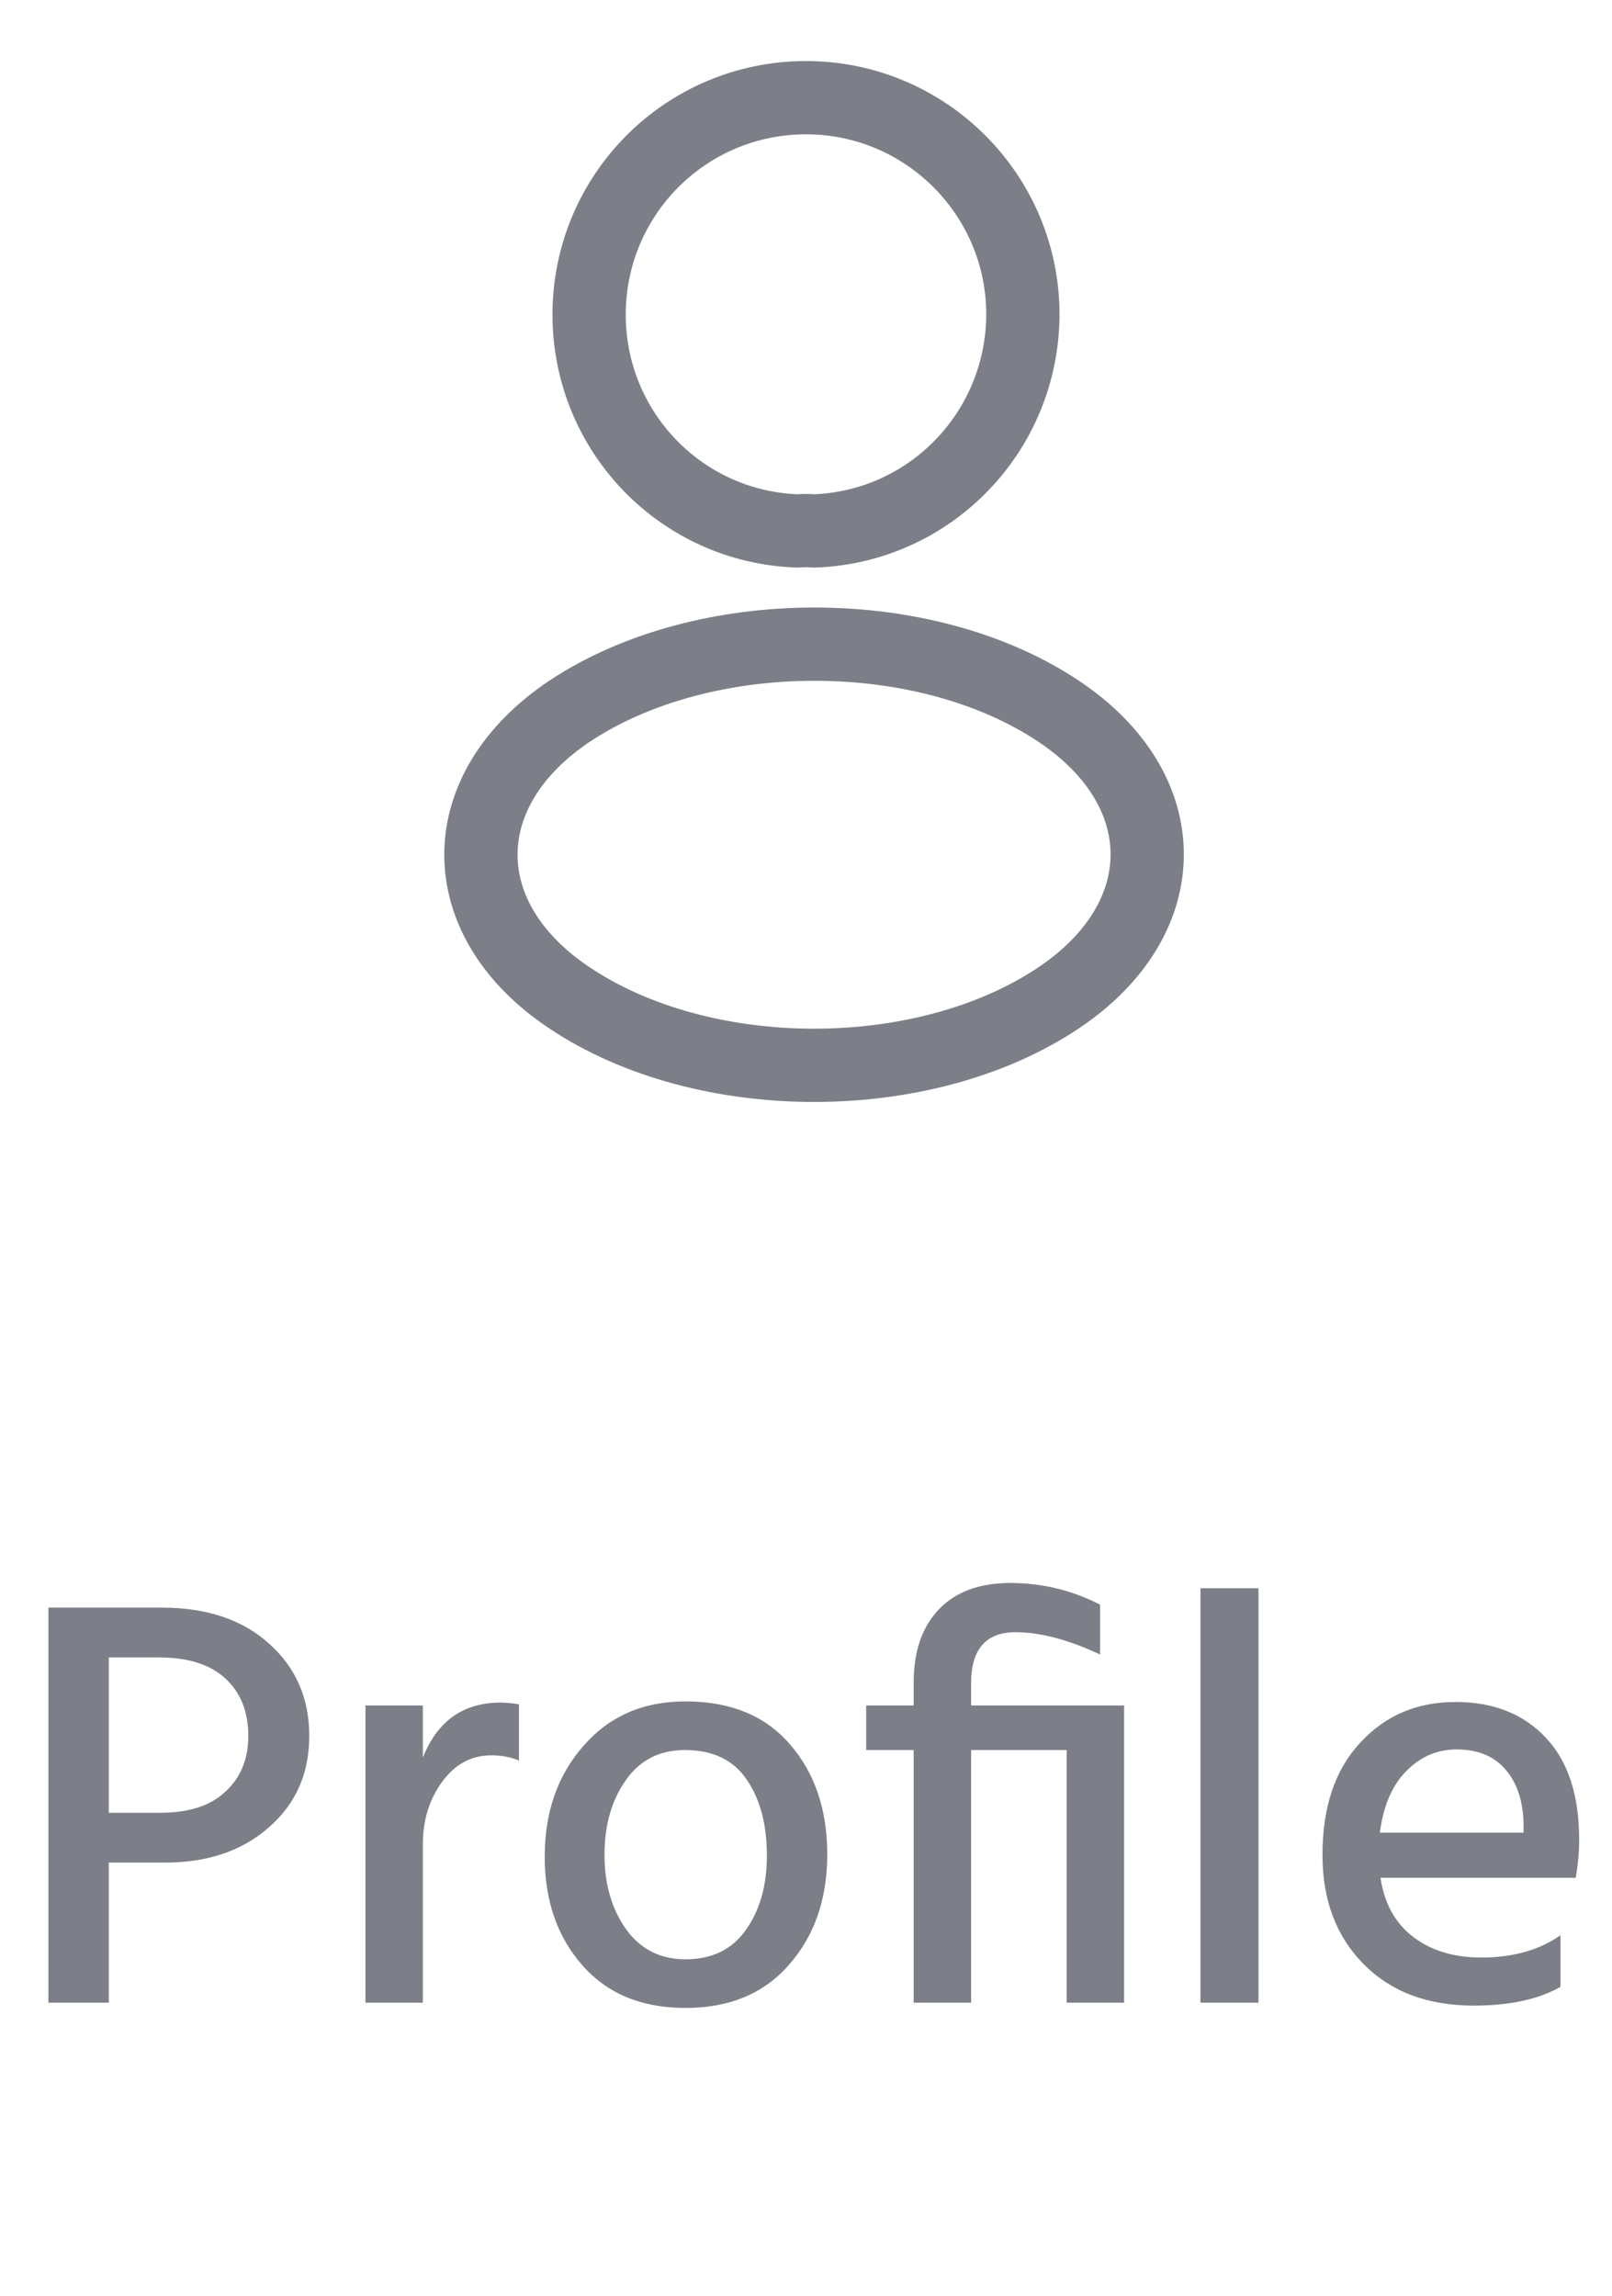 <svg width="33" height="47" viewBox="0 0 33 47" fill="none" xmlns="http://www.w3.org/2000/svg">
<path d="M16.66 10.87C16.56 10.86 16.44 10.86 16.33 10.87C13.95 10.79 12.06 8.84 12.06 6.44C12.06 3.99 14.04 2 16.5 2C18.95 2 20.94 3.99 20.94 6.44C20.93 8.84 19.04 10.79 16.66 10.87Z" stroke="#7D7F88" stroke-width="1.5" stroke-linecap="round" stroke-linejoin="round"/>
<path d="M11.66 14.56C9.24 16.18 9.24 18.82 11.66 20.43C14.41 22.27 18.92 22.27 21.67 20.43C24.09 18.81 24.09 16.17 21.67 14.56C18.93 12.73 14.42 12.73 11.66 14.56Z" stroke="#7D7F88" stroke-width="1.5" stroke-linecap="round" stroke-linejoin="round"/>
<path d="M2.227 37.112H3.283C3.867 37.112 4.311 36.968 4.615 36.68C4.927 36.392 5.083 36.012 5.083 35.54C5.083 35.044 4.927 34.652 4.615 34.364C4.303 34.076 3.851 33.932 3.259 33.932H2.227V37.112ZM0.991 32.912H3.307C4.235 32.912 4.971 33.16 5.515 33.656C6.059 34.144 6.331 34.772 6.331 35.54C6.331 36.308 6.055 36.932 5.503 37.412C4.959 37.892 4.251 38.132 3.379 38.132H2.227V41H0.991V32.912ZM8.656 34.916V35.984C8.953 35.232 9.485 34.856 10.252 34.856C10.364 34.856 10.489 34.868 10.624 34.892V36.044C10.457 35.972 10.268 35.936 10.06 35.936C9.652 35.936 9.316 36.116 9.053 36.476C8.789 36.836 8.656 37.264 8.656 37.76V41H7.481V34.916H8.656ZM14.031 41.108C13.135 41.108 12.431 40.816 11.919 40.232C11.407 39.648 11.151 38.908 11.151 38.012C11.151 37.1 11.415 36.344 11.943 35.744C12.471 35.136 13.167 34.832 14.031 34.832C14.959 34.832 15.675 35.128 16.179 35.72C16.683 36.304 16.935 37.052 16.935 37.964C16.935 38.876 16.675 39.628 16.155 40.22C15.643 40.812 14.935 41.108 14.031 41.108ZM14.019 35.828C13.499 35.828 13.095 36.036 12.807 36.452C12.519 36.86 12.375 37.368 12.375 37.976C12.375 38.576 12.523 39.084 12.819 39.5C13.115 39.908 13.519 40.112 14.031 40.112C14.575 40.112 14.987 39.912 15.267 39.512C15.555 39.112 15.699 38.604 15.699 37.988C15.699 37.356 15.563 36.84 15.291 36.44C15.019 36.032 14.595 35.828 14.019 35.828ZM23.012 34.916V41H21.836V35.828H19.88V41H18.704V35.828H17.732V34.916H18.704V34.448C18.704 33.808 18.876 33.308 19.22 32.948C19.564 32.588 20.052 32.408 20.684 32.408C21.332 32.408 21.944 32.556 22.52 32.852V33.872C21.872 33.568 21.296 33.416 20.792 33.416C20.184 33.416 19.88 33.764 19.88 34.46V34.916H23.012ZM24.575 41V32.516H25.763V41H24.575ZM31.189 37.52V37.304C31.172 36.848 31.049 36.488 30.817 36.224C30.584 35.952 30.253 35.816 29.82 35.816C29.421 35.816 29.076 35.964 28.788 36.26C28.5 36.548 28.32 36.968 28.248 37.52H31.189ZM31.945 39.62V40.676C31.497 40.932 30.904 41.06 30.169 41.06C29.224 41.06 28.473 40.776 27.913 40.208C27.352 39.64 27.073 38.896 27.073 37.976C27.073 37 27.328 36.236 27.84 35.684C28.352 35.124 29.005 34.844 29.797 34.844C30.573 34.844 31.189 35.088 31.645 35.576C32.1 36.056 32.328 36.752 32.328 37.664C32.328 37.912 32.304 38.172 32.257 38.444H28.261C28.34 38.972 28.564 39.376 28.933 39.656C29.3 39.936 29.765 40.076 30.325 40.076C30.973 40.076 31.512 39.924 31.945 39.62Z" fill="#7D7F88"/>
</svg>
